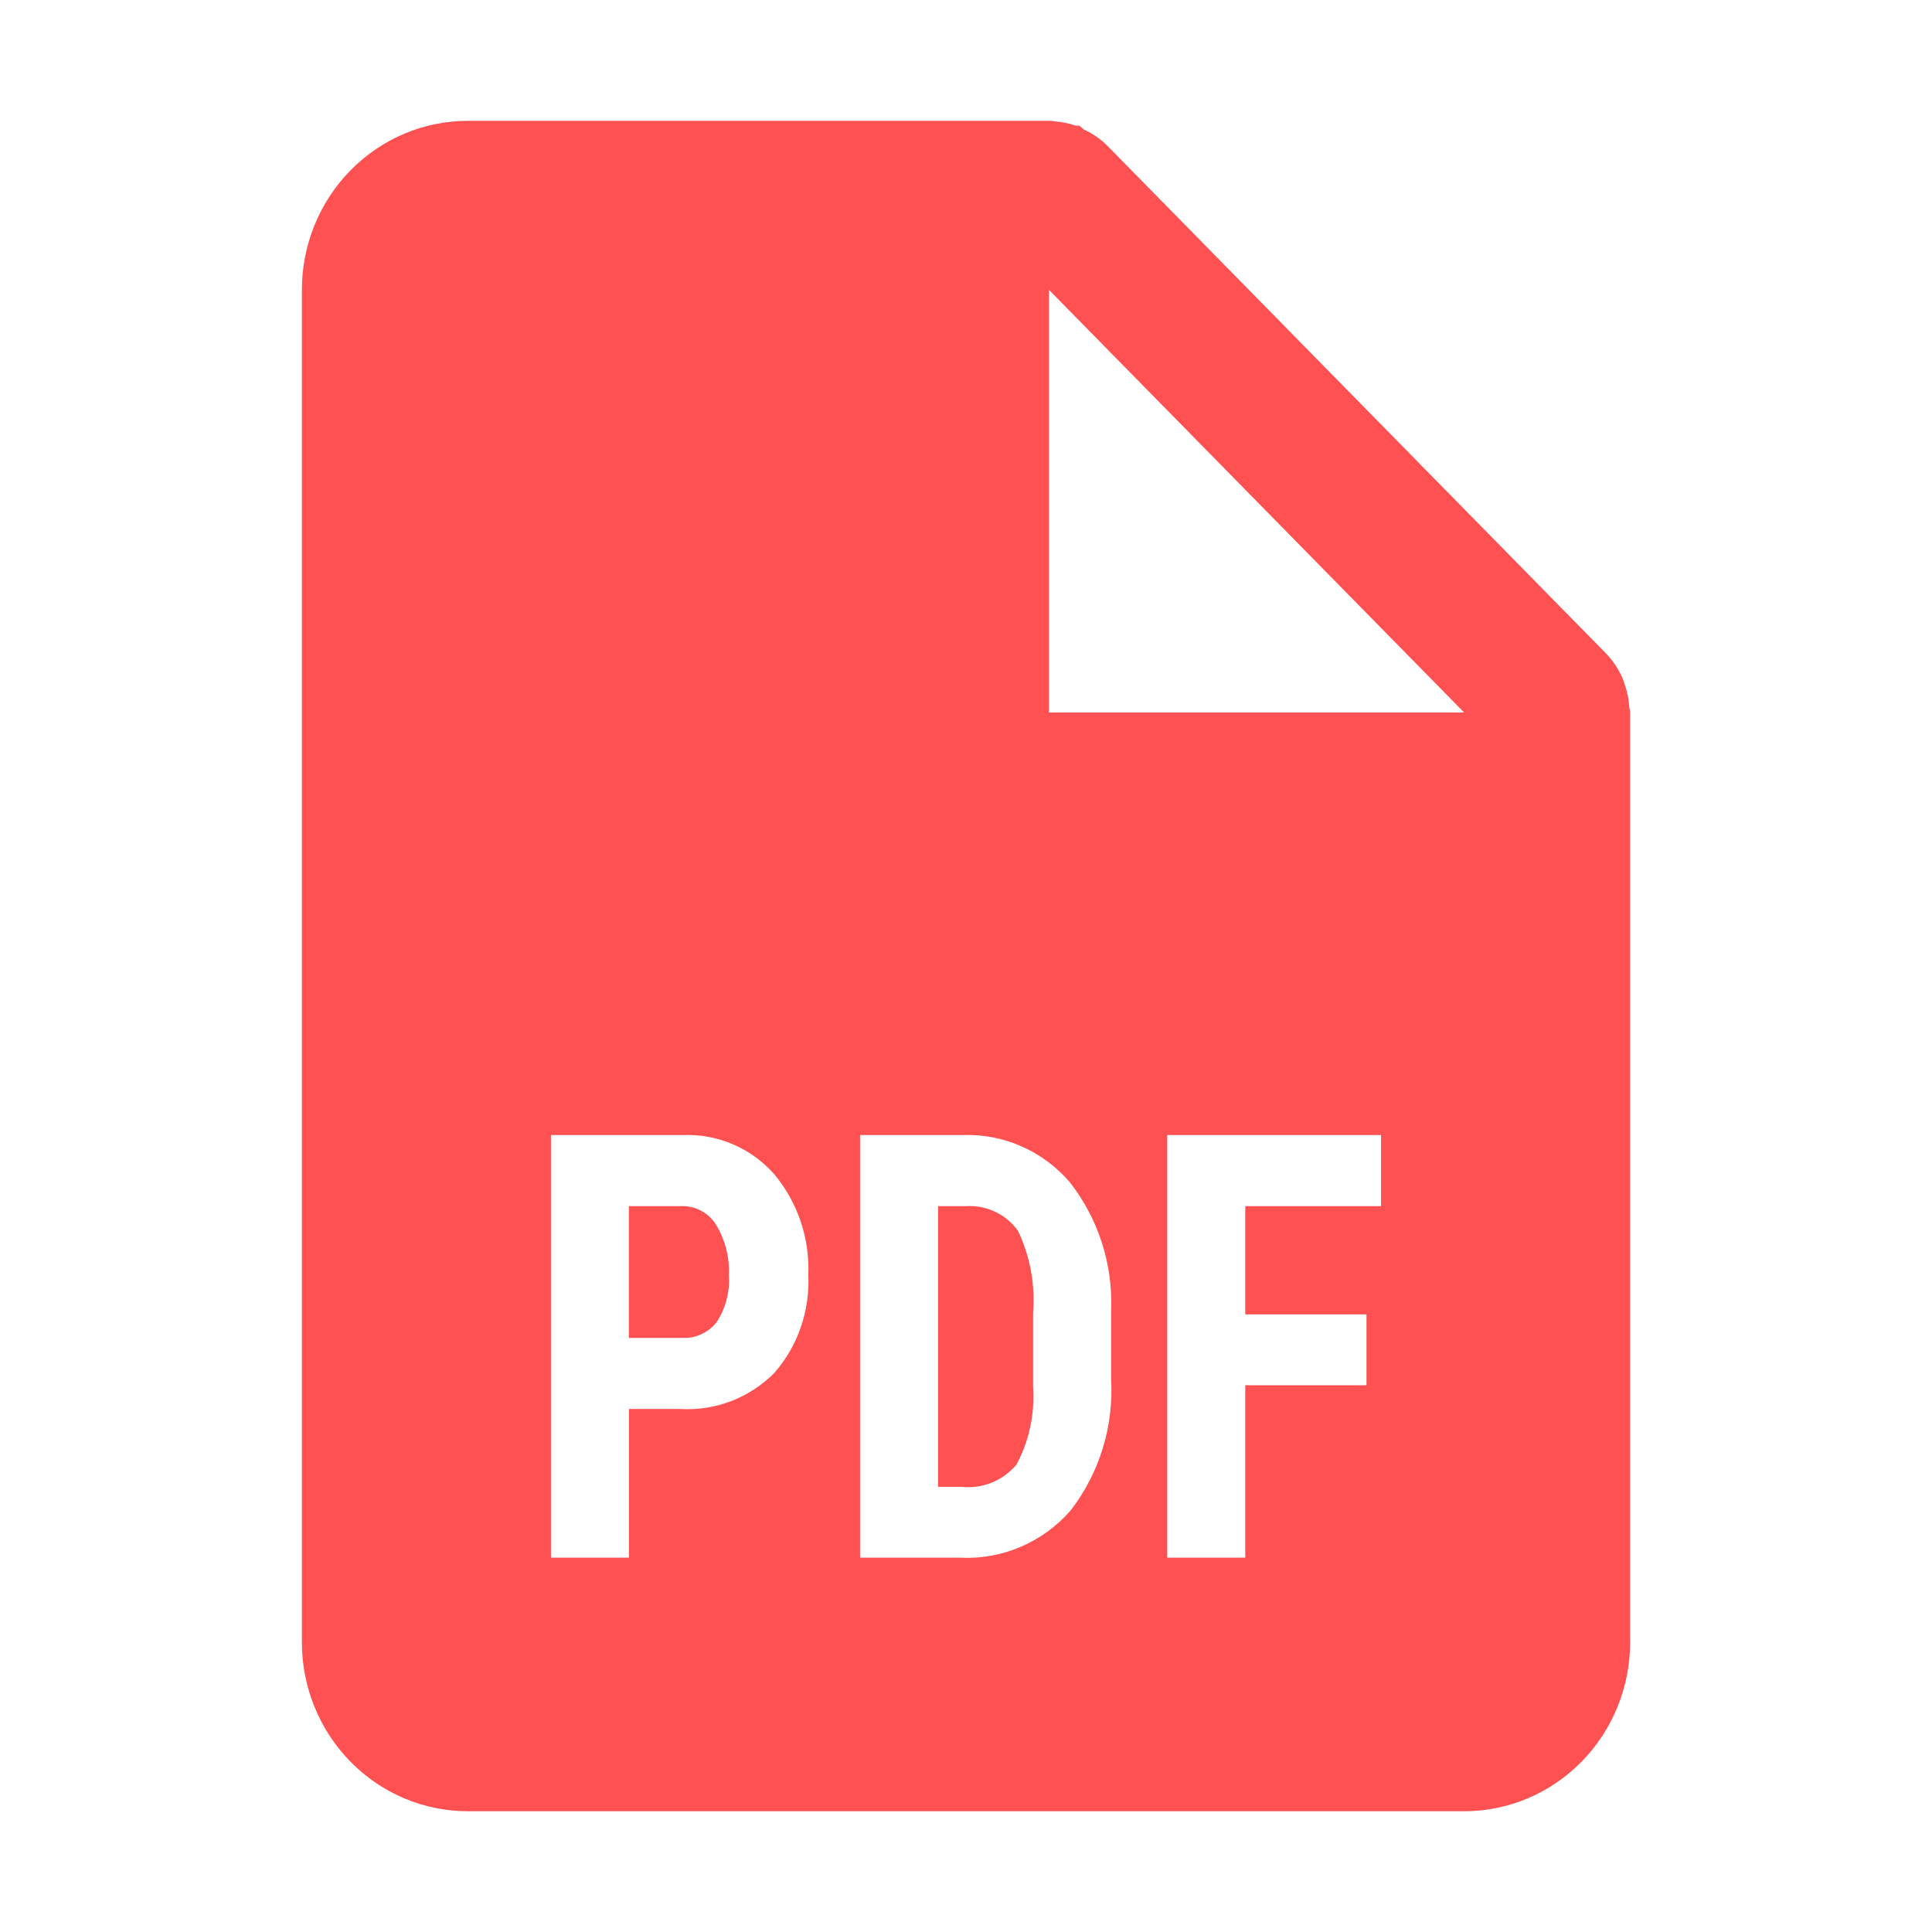 <svg width="24" height="24" viewBox="0 0 24 24" fill="none" xmlns="http://www.w3.org/2000/svg">
  <path d="M18.188 22.5H5.812C5.265 22.5 4.741 22.279 4.354 21.885C3.967 21.491 3.75 20.957 3.75 20.4V3.601C3.75 3.044 3.967 2.51 4.354 2.116C4.741 1.722 5.265 1.501 5.812 1.501H13.031C13.04 1.5 13.05 1.5 13.059 1.501H13.065C13.075 1.504 13.085 1.506 13.095 1.507C13.186 1.514 13.276 1.531 13.362 1.561H13.406C13.425 1.574 13.443 1.589 13.459 1.606C13.572 1.657 13.674 1.728 13.761 1.816L19.949 8.116C20.035 8.205 20.105 8.309 20.155 8.423C20.164 8.446 20.172 8.469 20.179 8.493L20.189 8.522C20.218 8.609 20.235 8.7 20.24 8.793C20.241 8.803 20.243 8.814 20.247 8.823V8.83C20.249 8.836 20.25 8.844 20.25 8.851V20.4C20.25 20.957 20.033 21.491 19.646 21.885C19.259 22.279 18.735 22.5 18.188 22.5ZM14.5 14.1V19.35H15.469V17.208H16.975V16.328H15.469V14.983H17.156V14.1H14.5ZM10.684 14.1V19.35H11.928C12.185 19.363 12.443 19.317 12.68 19.215C12.918 19.113 13.13 18.959 13.301 18.762C13.657 18.3 13.835 17.722 13.803 17.136V16.285C13.827 15.705 13.643 15.136 13.287 14.683C12.952 14.295 12.462 14.08 11.954 14.1H10.684ZM6.844 14.1V19.35H7.813V17.503H8.459C8.89 17.527 9.31 17.365 9.618 17.056C9.911 16.722 10.062 16.285 10.041 15.838C10.06 15.38 9.908 14.933 9.616 14.584C9.473 14.423 9.297 14.296 9.1 14.213C8.904 14.129 8.691 14.091 8.478 14.1H6.844ZM13.031 3.601V8.851H18.188L13.031 3.601ZM11.944 18.47H11.653V14.983H12.006C12.129 14.976 12.252 15 12.364 15.054C12.476 15.107 12.573 15.188 12.646 15.29C12.797 15.608 12.862 15.962 12.833 16.315V17.227C12.856 17.563 12.785 17.899 12.627 18.194C12.544 18.293 12.438 18.37 12.319 18.418C12.2 18.466 12.072 18.484 11.944 18.47ZM8.478 16.62H7.812V14.983H8.488C8.571 14.984 8.652 15.007 8.724 15.048C8.796 15.09 8.857 15.15 8.9 15.222C9.011 15.41 9.065 15.626 9.055 15.845C9.068 16.05 9.014 16.253 8.903 16.423C8.853 16.488 8.788 16.539 8.714 16.573C8.64 16.608 8.559 16.624 8.478 16.62Z" fill="#FF5151"/>
</svg>
